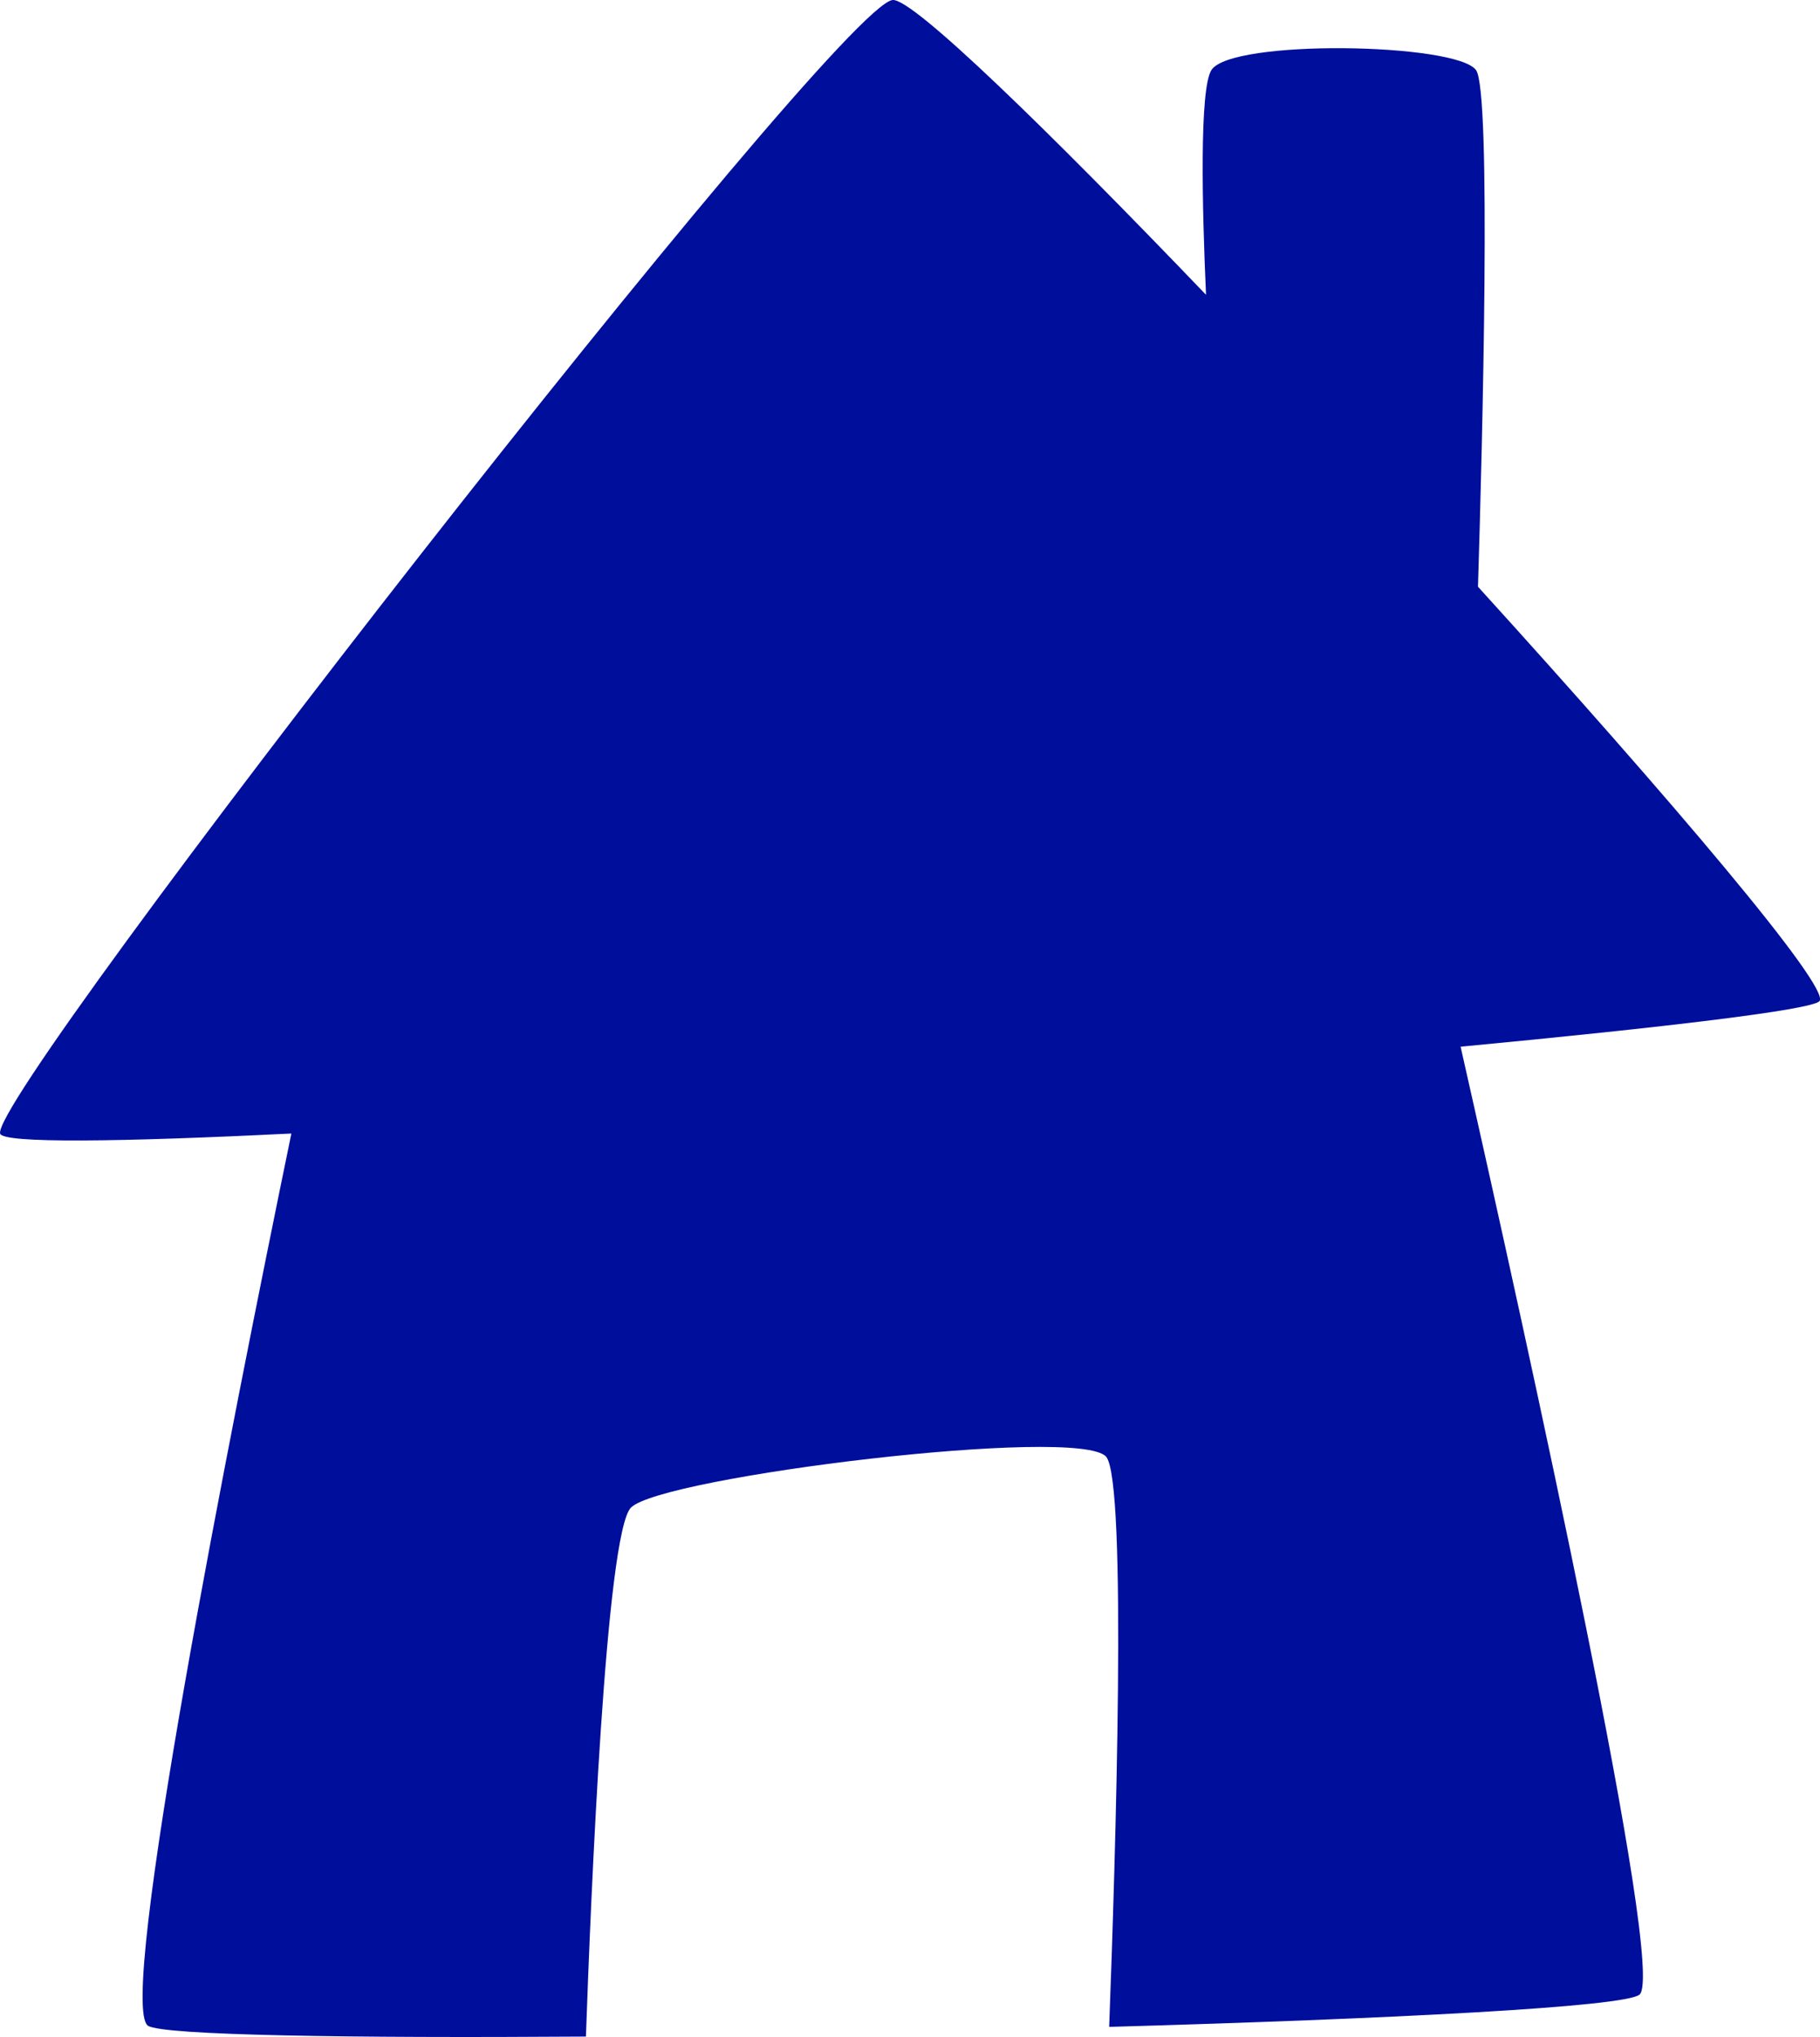 <?xml version="1.0" encoding="utf-8"?>
<!-- Generator: Adobe Illustrator 16.0.4, SVG Export Plug-In . SVG Version: 6.00 Build 0)  -->
<!DOCTYPE svg PUBLIC "-//W3C//DTD SVG 1.1//EN" "http://www.w3.org/Graphics/SVG/1.1/DTD/svg11.dtd">
<svg version="1.1" fill="rgb(0, 14, 156)" xmlns="http://www.w3.org/2000/svg" xmlns:xlink="http://www.w3.org/1999/xlink" x="0px" y="0px"
	 width="28.602px" height="32px" viewBox="0 0 28.602 32" enable-background="new 0 0 28.602 32" xml:space="preserve">
<g id="Fondo_1_" display="none">
	<rect id="Fondo" x="-787.852" y="-1531.522" display="inline" fill="#FB6E92" width="1000" height="2438.351"/>
</g>
<g id="Guias">
</g>
<g id="Icons">
	<g display="none" opacity="0.2">
		<path display="inline" fill="#FFFFFF" d="M-377.843-55.002c-11.282,3.636-35.886,28.281-38.511,36.153
			c-2.621,7.851,12.065,36.154,18.865,37.705c6.793,1.59,56.584-20.436,58.154-28.284
			C-337.763-17.299-366.561-58.681-377.843-55.002z"/>
		<path display="inline" fill="#FFFFFF" d="M-274.874-135.16c-10.498,0.494-88.546,59.726-88.034,69.146
			c0.519,9.423,29.36,46.629,37.729,47.951c8.362,1.301,70.221-78.341,72.307-88.814
			C-250.786-117.373-264.402-135.699-274.874-135.16z"/>
		<path display="inline" fill="#FFFFFF" d="M40.061-421.604c-10.932-15.145-35.498-16.26-56.115-3.016
			c-7.869-4.009-17.022-7.233-27.767-9.215c0,0-391.393,317.515-477.854,378.833c0,0-3.303,7.003-8.776,18.407
			c98.109,68.715,86.957,120.567,86.957,120.567c-27.149-66.916-95.885-102.037-95.905-102.037
			c-24.626,50.699-68.835,139.307-92.308,172.114c0,0-0.04,18.015,22.024,29.479c0,0,150.072-101.023,193.329-109.639
			c0,0,23.884-23.283,60.697-58.921c-20.121,10.308-43.197,20.062-52.827,20.659c-16.771,1.054-36.152-39.437-34.583-53.776
			c1.57-14.338,153.521-139.574,176.038-137.984c22.54,1.57,29.875,22.518,30.414,37.725c0.205,6.548-13.655,26.546-30.414,48.012
			c113.259-108.668,256.183-243.842,297.086-273.84c0,0,0.414-10.661-3.14-24.688C44.603-384.272,50.615-406.937,40.061-421.604z
			 M-575.344,160.992c0,0-2.542-32.479-33.639-43.818C-608.981,117.174-556.753,93.539-575.344,160.992z"/>
	</g>
	<path display="none" opacity="0.5" fill="#71C8EA" enable-background="new    " d="M993.203-105.345l3.333,3.333
		c0,0,17-13.666,32.5-11.833c0,0,21-27.999,50-37.833c0,0,17.667-9.834,7.167-30.667c-10.5-20.833-24.327-12.938-31.167-8
		c-9.583,6.916-39.771,40.322-51.5,56.333C1003.536-134.012,1007.036-117.678,993.203-105.345z"/>
	<path d="M23.227,9.217c0.069-2.248,0.213-7.774-0.03-8.115c-0.307-0.429-3.854-0.49-4.16,0c-0.188,0.301-0.146,2.148-0.084,3.529
		C16.444,2.015,14.349-0.023,14.03,0C13.159,0.061-0.182,17.195,0.002,17.809c0.047,0.155,1.871,0.131,4.577-0.002
		C3.622,22.45,1.827,31.506,2.327,31.824c0.237,0.15,3.168,0.195,6.881,0.169c0.075-2.159,0.312-7.911,0.708-8.31
		c0.488-0.488,7.038-1.291,7.467-0.799c0.334,0.385,0.146,6.35,0.048,8.957c4.405-0.125,8.115-0.312,8.336-0.508
		c0.413-0.367-1.722-10.064-2.813-14.89c3.231-0.307,5.52-0.579,5.64-0.716C28.777,15.517,26.237,12.53,23.227,9.217z"/>
</g>
</svg>
